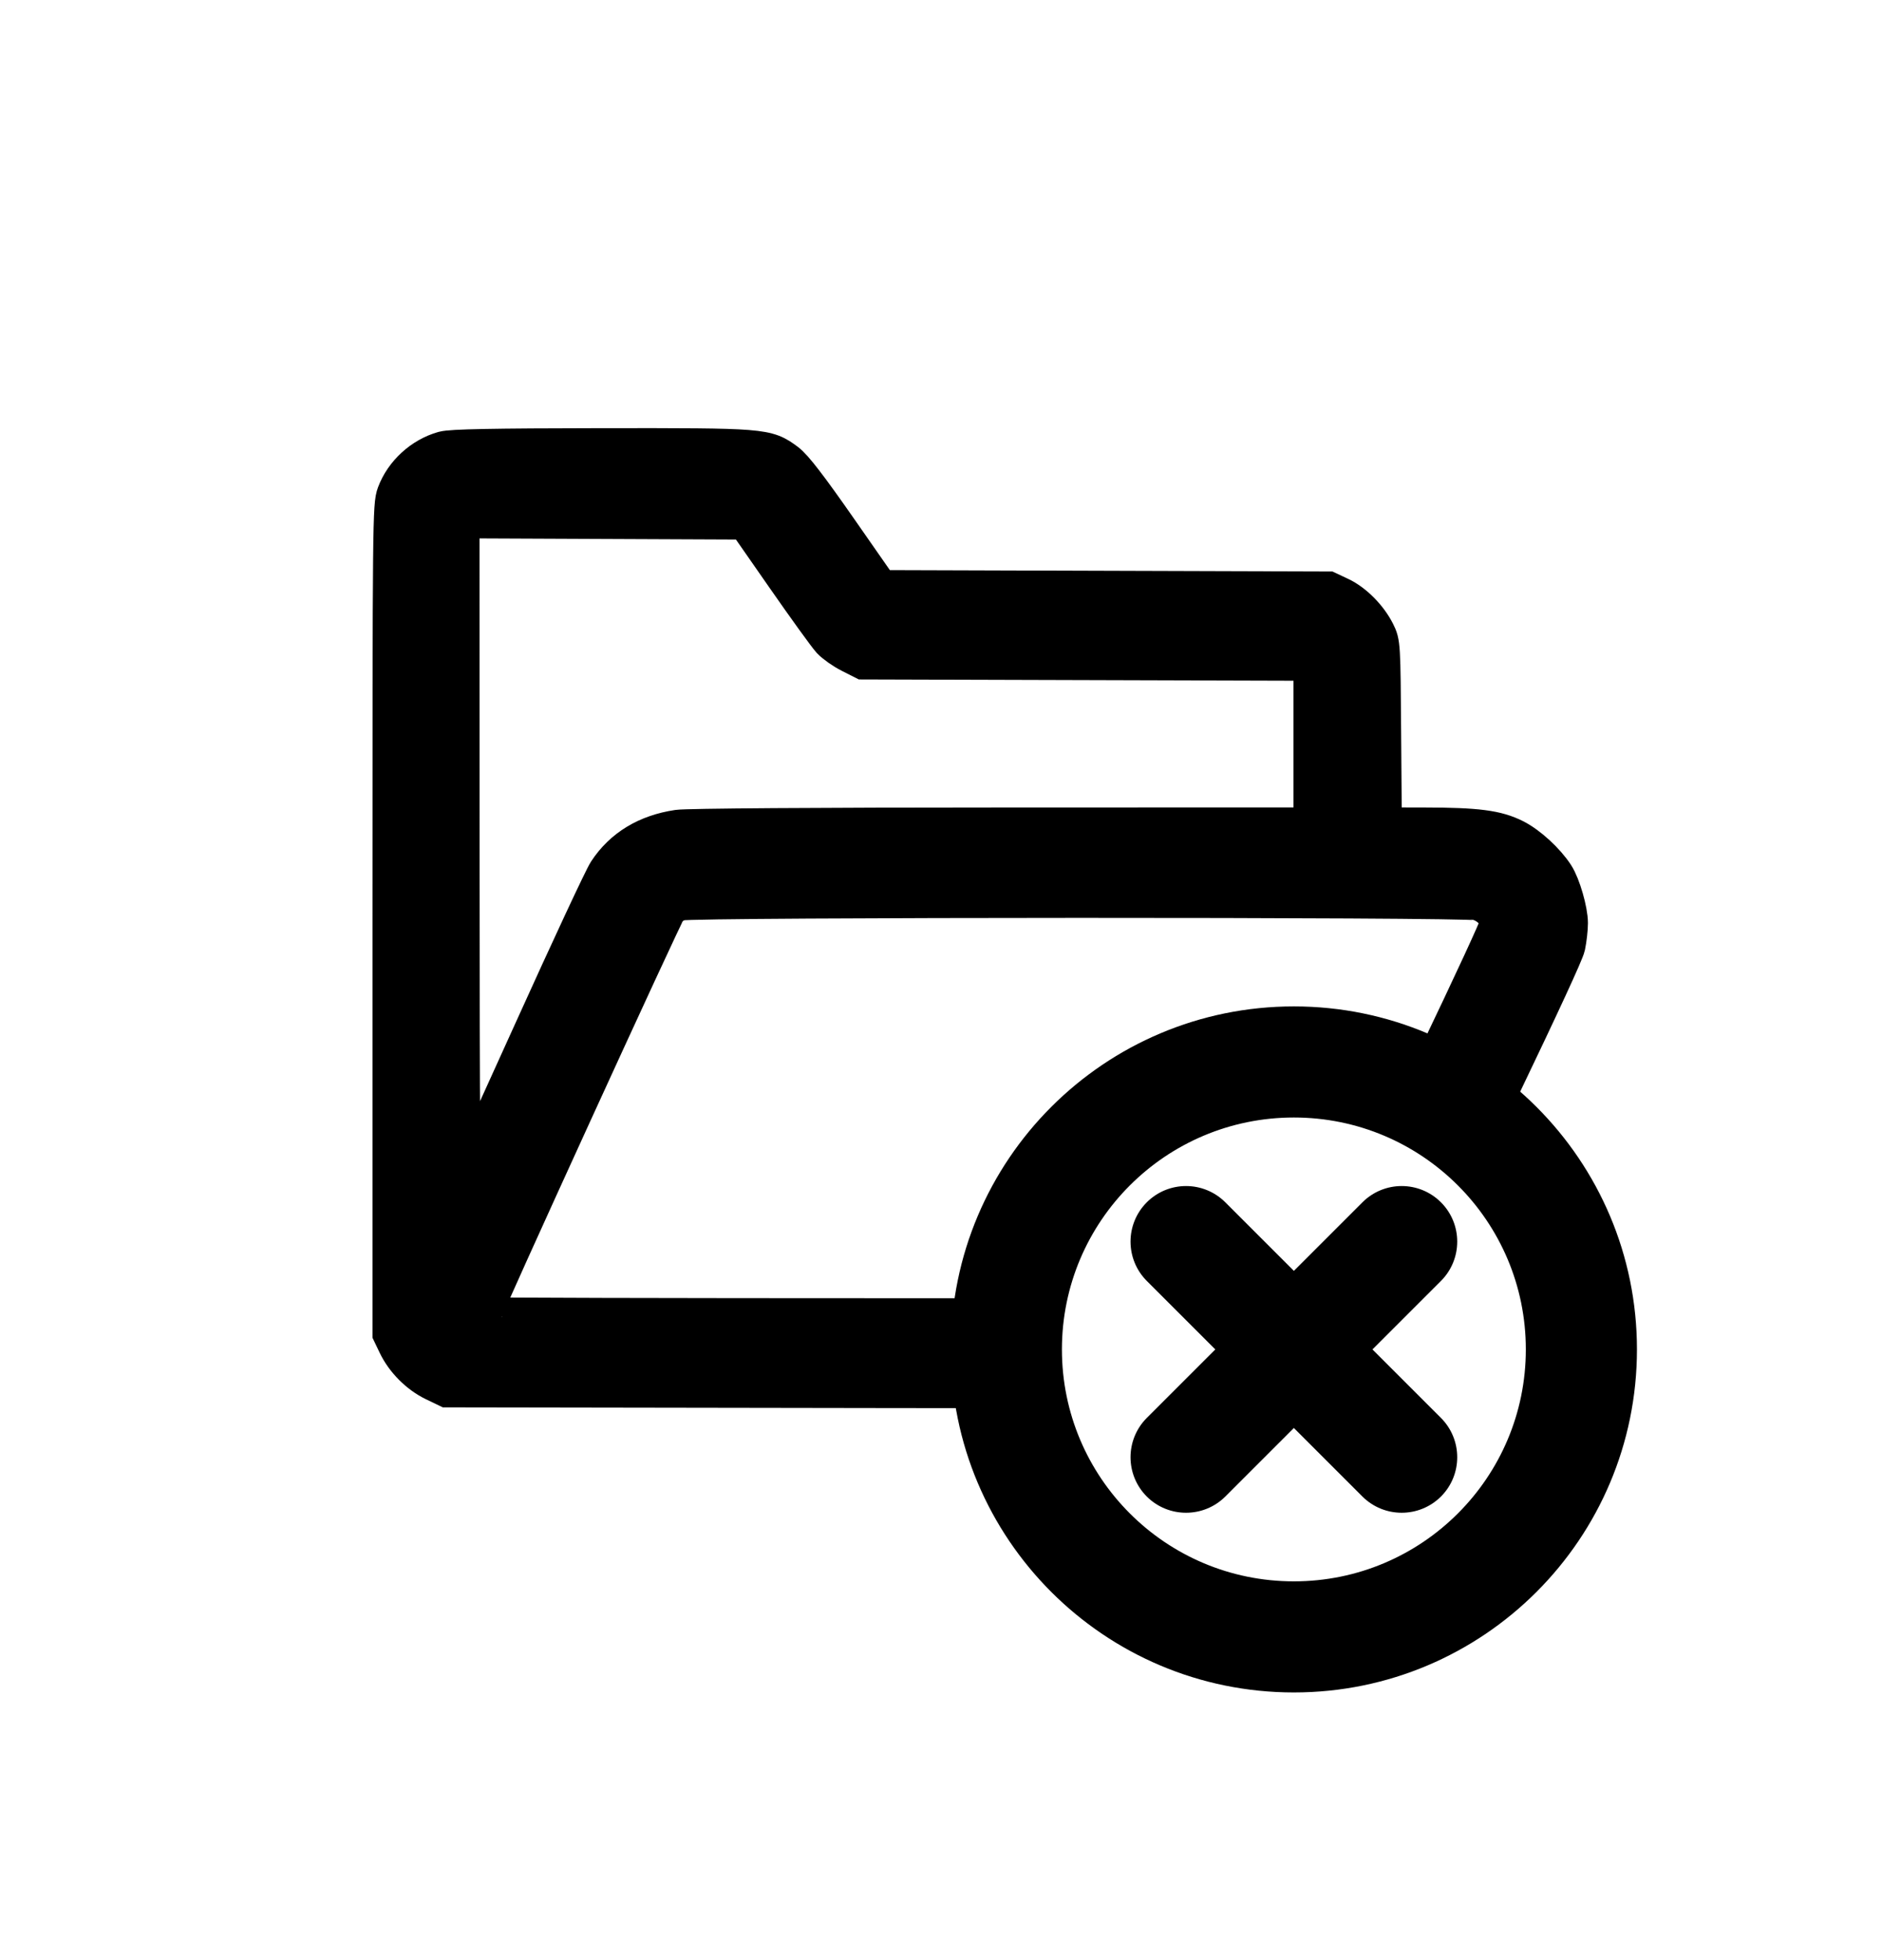 <svg width="24" height="25" viewBox="0 0 24 25" fill="none" xmlns="http://www.w3.org/2000/svg">
<path fill-rule="evenodd" clip-rule="evenodd" d="M5.055 6.302C5.153 6.04 5.387 5.826 5.658 5.75C5.757 5.723 6.284 5.713 7.67 5.711C9.748 5.709 9.77 5.711 10.024 5.899C10.117 5.968 10.309 6.218 10.686 6.759L11.217 7.521L16.936 7.539L17.085 7.609C17.26 7.691 17.445 7.877 17.541 8.068C17.609 8.203 17.61 8.216 17.618 9.376L17.627 10.548L18.161 10.549C18.836 10.55 19.083 10.582 19.313 10.698C19.488 10.787 19.711 10.992 19.825 11.169C19.907 11.295 20 11.618 20 11.774C20 11.847 19.985 11.978 19.967 12.065C19.95 12.145 19.648 12.799 19.121 13.898L18.314 13.53C18.796 12.522 19.121 11.82 19.121 11.783C19.12 11.661 18.995 11.529 18.844 11.489C18.674 11.445 8.837 11.447 8.676 11.491C8.617 11.507 8.543 11.55 8.51 11.586C8.464 11.639 6.129 16.744 6.129 16.794C6.129 16.802 8.515 16.808 11.431 16.808H13V17.711C12.476 17.711 11.921 17.71 11.349 17.709L5.704 17.7L5.538 17.62C5.342 17.525 5.162 17.344 5.068 17.147L5 17.005V11.727C5 6.624 5.002 6.445 5.055 6.302ZM10.6 8.159C10.552 8.107 10.289 7.743 10.015 7.349L9.516 6.632L5.865 6.616L5.866 10.903C5.867 14.554 5.873 15.179 5.908 15.114C5.93 15.072 6.333 14.187 6.803 13.148C7.273 12.109 7.698 11.197 7.748 11.123C7.946 10.821 8.25 10.637 8.646 10.578C8.764 10.561 10.412 10.549 12.793 10.549L16.745 10.548V8.433L11.012 8.416L10.85 8.334C10.76 8.289 10.648 8.21 10.6 8.159Z" fill="currentColor"/>
<path d="M18.65 14.874C18.822 14.519 18.98 14.193 19.121 13.898M17.927 14.336C18.064 14.052 18.194 13.781 18.314 13.53M18.314 13.53C18.796 12.522 19.121 11.82 19.121 11.783C19.12 11.661 18.995 11.529 18.844 11.489C18.674 11.445 8.837 11.447 8.676 11.491C8.617 11.507 8.543 11.55 8.51 11.586C8.464 11.639 6.129 16.744 6.129 16.794C6.129 16.802 8.515 16.808 11.431 16.808H13V17.711C12.476 17.711 11.921 17.71 11.349 17.709L5.704 17.7L5.538 17.62C5.342 17.525 5.162 17.344 5.068 17.147L5 17.005V11.727C5 6.624 5.002 6.445 5.055 6.302C5.153 6.04 5.387 5.826 5.658 5.75C5.757 5.723 6.284 5.713 7.67 5.711C9.748 5.709 9.77 5.711 10.024 5.899C10.117 5.968 10.309 6.218 10.686 6.759L11.217 7.521L16.936 7.539L17.085 7.609C17.26 7.691 17.445 7.877 17.541 8.068C17.609 8.203 17.61 8.216 17.618 9.376L17.627 10.548L18.161 10.549C18.836 10.55 19.083 10.582 19.313 10.698C19.488 10.787 19.711 10.992 19.825 11.169C19.907 11.295 20 11.618 20 11.774C20 11.847 19.985 11.978 19.967 12.065C19.95 12.145 19.648 12.799 19.121 13.898M18.314 13.53L19.121 13.898M10.015 7.349C10.289 7.743 10.552 8.107 10.6 8.159C10.648 8.21 10.76 8.289 10.85 8.334L11.012 8.416L16.745 8.433V10.548L12.793 10.549C10.412 10.549 8.764 10.561 8.646 10.578C8.25 10.637 7.946 10.821 7.748 11.123C7.698 11.197 7.273 12.109 6.803 13.148C6.333 14.187 5.93 15.072 5.908 15.114C5.873 15.179 5.867 14.554 5.866 10.903L5.865 6.616L9.516 6.632L10.015 7.349Z" stroke="currentColor" stroke-width="0.5"/>
<path fill-rule="evenodd" clip-rule="evenodd" d="M19.708 17.211C19.708 18.983 18.272 20.419 16.5 20.419C14.728 20.419 13.292 18.983 13.292 17.211C13.292 15.439 14.728 14.003 16.5 14.003C18.272 14.003 19.708 15.439 19.708 17.211ZM20.625 17.211C20.625 19.489 18.778 21.336 16.5 21.336C14.222 21.336 12.375 19.489 12.375 17.211C12.375 14.933 14.222 13.086 16.5 13.086C18.778 13.086 20.625 14.933 20.625 17.211ZM15.449 15.512C15.27 15.333 14.98 15.333 14.801 15.512C14.622 15.691 14.622 15.981 14.801 16.16L15.852 17.211L14.801 18.262C14.622 18.441 14.622 18.731 14.801 18.91C14.98 19.089 15.27 19.089 15.449 18.91L16.5 17.859L17.551 18.91C17.73 19.089 18.02 19.089 18.199 18.91C18.378 18.731 18.378 18.441 18.199 18.262L17.148 17.211L18.199 16.16C18.378 15.981 18.378 15.691 18.199 15.512C18.02 15.333 17.73 15.333 17.551 15.512L16.5 16.563L15.449 15.512Z" fill="currentColor"/>
<path d="M15.449 15.512L15.626 15.335L15.449 15.512ZM14.801 16.16L14.978 15.983L14.801 16.16ZM15.852 17.211L16.029 17.388L16.205 17.211L16.029 17.034L15.852 17.211ZM14.801 18.262L14.624 18.085L14.801 18.262ZM14.801 18.91L14.624 19.087L14.801 18.91ZM15.449 18.91L15.272 18.733V18.733L15.449 18.91ZM16.5 17.859L16.677 17.682L16.5 17.506L16.323 17.682L16.5 17.859ZM17.551 18.91L17.728 18.733L17.551 18.91ZM18.199 18.91L18.376 19.087H18.376L18.199 18.91ZM18.199 18.262L18.376 18.085V18.085L18.199 18.262ZM17.148 17.211L16.971 17.034L16.795 17.211L16.971 17.388L17.148 17.211ZM18.199 16.16L18.022 15.983H18.022L18.199 16.16ZM18.199 15.512L18.376 15.335L18.199 15.512ZM17.551 15.512L17.374 15.335L17.551 15.512ZM16.5 16.563L16.323 16.739L16.5 16.916L16.677 16.739L16.5 16.563ZM16.5 20.669C18.41 20.669 19.958 19.121 19.958 17.211H19.458C19.458 18.845 18.134 20.169 16.5 20.169V20.669ZM13.042 17.211C13.042 19.121 14.59 20.669 16.5 20.669V20.169C14.866 20.169 13.542 18.845 13.542 17.211H13.042ZM16.5 13.753C14.59 13.753 13.042 15.301 13.042 17.211H13.542C13.542 15.577 14.866 14.253 16.5 14.253V13.753ZM19.958 17.211C19.958 15.301 18.41 13.753 16.5 13.753V14.253C18.134 14.253 19.458 15.577 19.458 17.211H19.958ZM16.5 21.586C18.916 21.586 20.875 19.627 20.875 17.211H20.375C20.375 19.351 18.64 21.086 16.5 21.086V21.586ZM12.125 17.211C12.125 19.627 14.084 21.586 16.5 21.586V21.086C14.36 21.086 12.625 19.351 12.625 17.211H12.125ZM16.5 12.836C14.084 12.836 12.125 14.795 12.125 17.211H12.625C12.625 15.071 14.36 13.336 16.5 13.336V12.836ZM20.875 17.211C20.875 14.795 18.916 12.836 16.5 12.836V13.336C18.64 13.336 20.375 15.071 20.375 17.211H20.875ZM14.978 15.689C15.059 15.607 15.191 15.607 15.272 15.689L15.626 15.335C15.349 15.058 14.901 15.058 14.624 15.335L14.978 15.689ZM14.978 15.983C14.896 15.902 14.896 15.77 14.978 15.689L14.624 15.335C14.348 15.612 14.348 16.06 14.624 16.337L14.978 15.983ZM16.029 17.034L14.978 15.983L14.624 16.337L15.675 17.388L16.029 17.034ZM14.978 18.439L16.029 17.388L15.675 17.034L14.624 18.085L14.978 18.439ZM14.978 18.733C14.896 18.652 14.896 18.52 14.978 18.439L14.624 18.085C14.348 18.362 14.348 18.81 14.624 19.087L14.978 18.733ZM15.272 18.733C15.191 18.815 15.059 18.815 14.978 18.733L14.624 19.087C14.901 19.363 15.349 19.363 15.626 19.087L15.272 18.733ZM16.323 17.682L15.272 18.733L15.626 19.087L16.677 18.036L16.323 17.682ZM17.728 18.733L16.677 17.682L16.323 18.036L17.374 19.087L17.728 18.733ZM18.022 18.733C17.941 18.815 17.809 18.815 17.728 18.733L17.374 19.087C17.651 19.363 18.099 19.363 18.376 19.087L18.022 18.733ZM18.022 18.439C18.104 18.52 18.104 18.652 18.022 18.733L18.376 19.087C18.652 18.81 18.652 18.362 18.376 18.085L18.022 18.439ZM16.971 17.388L18.022 18.439L18.376 18.085L17.325 17.034L16.971 17.388ZM18.022 15.983L16.971 17.034L17.325 17.388L18.376 16.337L18.022 15.983ZM18.022 15.689C18.104 15.77 18.104 15.902 18.022 15.983L18.376 16.337C18.652 16.06 18.652 15.612 18.376 15.335L18.022 15.689ZM17.728 15.689C17.809 15.607 17.941 15.607 18.022 15.689L18.376 15.335C18.099 15.058 17.651 15.058 17.374 15.335L17.728 15.689ZM16.677 16.739L17.728 15.689L17.374 15.335L16.323 16.386L16.677 16.739ZM15.272 15.689L16.323 16.739L16.677 16.386L15.626 15.335L15.272 15.689Z" fill="currentColor"/>
</svg>
